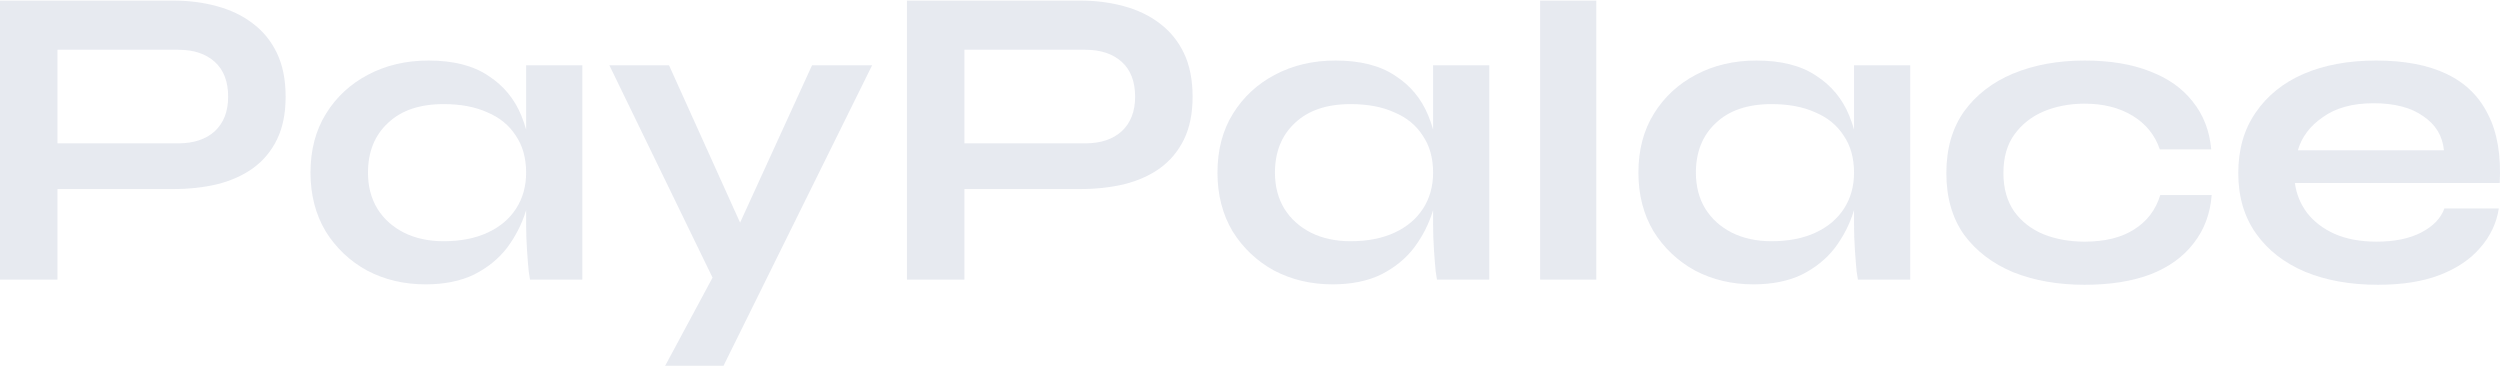 <svg width="1312" height="192" viewBox="0 0 1312 192" fill="none" xmlns="http://www.w3.org/2000/svg">
<g opacity="0.2">
<path d="M388.4 116.852L426.161 34.263H457.683L379.672 192H349.057L373.95 145.697L319.804 34.263H351.099L388.4 116.852Z" fill="#8694B5"/>
<path d="M1094.02 31.773C1107.32 31.773 1118.74 33.659 1128.26 37.431C1137.79 41.051 1145.27 46.333 1150.71 53.273C1156.31 60.213 1159.56 68.587 1160.46 78.393H1133.48C1130.91 70.85 1126.15 64.966 1119.19 60.741C1112.24 56.517 1103.85 54.404 1094.02 54.404C1086.16 54.404 1078.98 55.762 1072.48 58.478C1066.13 61.193 1060.99 65.267 1057.06 70.699C1053.28 75.979 1051.39 82.693 1051.39 90.84C1051.39 98.836 1053.28 105.55 1057.06 110.982C1060.84 116.262 1065.98 120.26 1072.48 122.976C1078.98 125.541 1086.16 126.824 1094.02 126.824C1104.6 126.824 1113.22 124.711 1119.87 120.486C1126.68 116.262 1131.29 110.227 1133.71 102.382H1160.69C1159.94 112.189 1156.76 120.638 1151.17 127.729C1145.72 134.82 1138.17 140.251 1128.49 144.023C1118.81 147.644 1107.32 149.454 1094.02 149.454C1080.11 149.454 1067.64 147.266 1056.6 142.891C1045.72 138.365 1037.1 131.802 1030.75 123.202C1024.55 114.451 1021.45 103.664 1021.45 90.84C1021.45 78.016 1024.55 67.228 1030.75 58.478C1037.1 49.727 1045.72 43.089 1056.6 38.563C1067.64 34.037 1080.11 31.773 1094.02 31.773Z" fill="#8694B5"/>
<path fill-rule="evenodd" clip-rule="evenodd" d="M1246.99 31.773C1261.8 31.773 1274.13 34.112 1283.95 38.789C1293.78 43.466 1301.04 50.557 1305.72 60.062C1310.56 69.416 1312.6 81.41 1311.85 96.045H1204.36C1205.11 101.778 1207.23 106.984 1210.71 111.661C1214.33 116.338 1219.17 120.034 1225.22 122.75C1231.42 125.466 1238.75 126.824 1247.22 126.824C1256.59 126.824 1264.38 125.239 1270.57 122.071C1276.92 118.752 1281.01 114.527 1282.82 109.397H1311.39C1310.18 117.092 1306.93 123.956 1301.64 129.991C1296.5 136.026 1289.47 140.779 1280.55 144.249C1271.63 147.719 1260.75 149.454 1247.9 149.454C1233.53 149.454 1220.83 147.191 1209.8 142.665C1198.76 137.988 1190.14 131.274 1183.95 122.524C1177.75 113.773 1174.65 103.211 1174.65 90.84C1174.65 78.468 1177.67 67.907 1183.72 59.157C1189.77 50.255 1198.16 43.466 1208.89 38.789C1219.78 34.112 1232.48 31.773 1246.99 31.773ZM1245.63 54.178C1234.74 54.178 1225.9 56.592 1219.1 61.42C1212.29 66.097 1207.91 71.905 1205.94 78.846H1282.59C1281.84 71.302 1278.21 65.342 1271.71 60.967C1265.36 56.441 1256.66 54.178 1245.63 54.178Z" fill="#8694B5"/>
<path fill-rule="evenodd" clip-rule="evenodd" d="M224.864 31.773C237.866 31.773 248.297 34.414 256.158 39.694C264.171 44.824 269.992 51.84 273.62 60.741C274.579 63.092 275.41 65.518 276.115 68.017V34.263H305.595V146.739H278.156C278.154 146.732 277.928 145.299 277.475 142.439C277.173 139.421 276.87 135.65 276.568 131.124C276.266 126.597 276.115 122.146 276.115 117.771V110.214C276.04 110.469 275.965 110.726 275.887 110.982C273.771 117.771 270.521 124.107 266.137 129.991C261.752 135.724 256.008 140.402 248.902 144.023C241.797 147.493 233.255 149.228 223.277 149.228C212.089 149.228 201.884 146.814 192.662 141.986C183.591 137.007 176.334 130.142 170.892 121.392C165.6 112.49 162.955 102.231 162.955 90.614C162.955 78.695 165.675 68.359 171.118 59.609C176.56 50.858 183.893 44.07 193.115 39.242C202.489 34.263 213.072 31.773 224.864 31.773ZM232.801 54.631C220.253 54.631 210.502 57.95 203.548 64.588C196.593 71.075 193.115 79.751 193.115 90.614C193.115 97.856 194.779 104.192 198.104 109.623C201.43 114.904 206.041 119.053 211.937 122.071C217.985 125.088 224.94 126.597 232.801 126.597C241.721 126.597 249.431 125.088 255.932 122.071C262.433 119.053 267.422 114.829 270.899 109.397C274.376 103.966 276.115 97.705 276.115 90.614C276.115 82.919 274.3 76.432 270.672 71.151C267.195 65.72 262.206 61.646 255.705 58.931C249.356 56.064 241.721 54.631 232.801 54.631Z" fill="#8694B5"/>
<path fill-rule="evenodd" clip-rule="evenodd" d="M700.84 31.773C713.842 31.773 724.274 34.413 732.135 39.694C740.148 44.824 745.969 51.84 749.597 60.741C750.556 63.094 751.386 65.521 752.092 68.021V34.263H781.572V146.739H754.132C754.132 146.739 753.905 145.305 753.452 142.439C753.149 139.421 752.847 135.65 752.545 131.124C752.242 126.597 752.092 122.146 752.092 117.771V110.212C752.016 110.468 751.942 110.725 751.864 110.982C749.748 117.771 746.498 124.107 742.113 129.991C737.729 135.724 731.984 140.402 724.879 144.023C717.773 147.493 709.231 149.228 699.254 149.228C688.066 149.228 677.861 146.813 668.639 141.986C659.568 137.007 652.311 130.142 646.868 121.392C641.577 112.49 638.932 102.231 638.932 90.614C638.932 78.695 641.652 68.359 647.095 59.609C652.537 50.858 659.87 44.07 669.092 39.242C678.465 34.263 689.048 31.773 700.84 31.773ZM708.778 54.631C696.23 54.631 686.478 57.949 679.523 64.588C672.569 71.075 669.092 79.751 669.092 90.614C669.092 97.856 670.755 104.192 674.081 109.623C677.407 114.904 682.018 119.053 687.914 122.071C693.961 125.088 700.916 126.597 708.778 126.597C717.697 126.597 725.408 125.088 731.909 122.071C738.409 119.053 743.398 114.829 746.875 109.397C750.352 103.966 752.092 97.705 752.092 90.614C752.092 82.919 750.277 76.432 746.649 71.151C743.171 65.72 738.183 61.646 731.682 58.931C725.332 56.064 717.697 54.631 708.778 54.631Z" fill="#8694B5"/>
<path fill-rule="evenodd" clip-rule="evenodd" d="M921.75 31.773C934.751 31.773 945.183 34.413 953.045 39.694C961.057 44.824 966.877 51.84 970.506 60.741C971.464 63.093 972.295 65.518 973 68.017V34.263H1002.48V146.739H975.042C975.042 146.739 974.815 145.305 974.361 142.439C974.059 139.421 973.757 135.65 973.454 131.124C973.152 126.597 973 122.146 973 117.771V110.215C972.925 110.47 972.852 110.726 972.774 110.982C970.657 117.771 967.407 124.107 963.023 129.991C958.639 135.724 952.893 140.402 945.787 144.023C938.682 147.493 930.14 149.228 920.162 149.228C908.975 149.228 898.77 146.814 889.548 141.986C880.477 137.007 873.22 130.142 867.778 121.392C862.487 112.49 859.84 102.231 859.84 90.614C859.84 78.695 862.562 68.359 868.004 59.609C873.447 50.858 880.78 44.07 890.002 39.242C899.375 34.263 909.957 31.773 921.75 31.773ZM929.687 54.631C917.139 54.631 907.387 57.949 900.433 64.588C893.479 71.075 890.002 79.751 890.002 90.614C890.002 97.856 891.665 104.192 894.991 109.623C898.317 114.904 902.928 119.053 908.824 122.071C914.871 125.088 921.826 126.597 929.687 126.597C938.607 126.597 946.317 125.088 952.818 122.071C959.319 119.053 964.308 114.829 967.785 109.397C971.262 103.966 973 97.705 973 90.614C973 82.919 971.186 76.432 967.558 71.151C964.081 65.72 959.091 61.646 952.591 58.931C946.241 56.064 938.607 54.631 929.687 54.631Z" fill="#8694B5"/>
<path fill-rule="evenodd" clip-rule="evenodd" d="M90.936 0.316C99.1 0.316 106.735 1.297 113.841 3.258C121.097 5.219 127.371 8.237 132.663 12.311C138.105 16.384 142.339 21.589 145.362 27.926C148.386 34.262 149.897 41.882 149.897 50.783C149.897 59.533 148.386 67.002 145.362 73.187C142.339 79.373 138.105 84.428 132.663 88.35C127.372 92.122 121.097 94.913 113.841 96.724C106.735 98.383 99.1 99.213 90.936 99.213H30.16V146.739H0V0.316H90.936ZM30.16 75.225H93.658C101.67 75.225 108.02 73.112 112.706 68.888C117.393 64.512 119.737 58.478 119.737 50.783C119.737 42.787 117.393 36.677 112.706 32.453C108.02 28.228 101.67 26.115 93.658 26.115H30.16V75.225Z" fill="#8694B5"/>
<path fill-rule="evenodd" clip-rule="evenodd" d="M566.913 0.316C575.077 0.316 582.712 1.297 589.818 3.258C597.074 5.219 603.348 8.237 608.64 12.311C614.082 16.384 618.315 21.589 621.339 27.926C624.363 34.262 625.874 41.882 625.874 50.783C625.874 59.533 624.363 67.002 621.339 73.187C618.315 79.373 614.082 84.428 608.64 88.35C603.348 92.122 597.074 94.913 589.818 96.724C582.712 98.383 575.077 99.213 566.913 99.213H506.137V146.739H475.977V0.316H566.913ZM506.137 75.225H569.634C577.647 75.225 583.996 73.112 588.683 68.888C593.37 64.512 595.713 58.478 595.713 50.783C595.713 42.787 593.37 36.677 588.683 32.453C583.996 28.228 577.647 26.115 569.634 26.115H506.137V75.225Z" fill="#8694B5"/>
<path d="M837.734 146.739H808.253V0.316H837.734V146.739Z" fill="#8694B5"/>
</g>
</svg>
